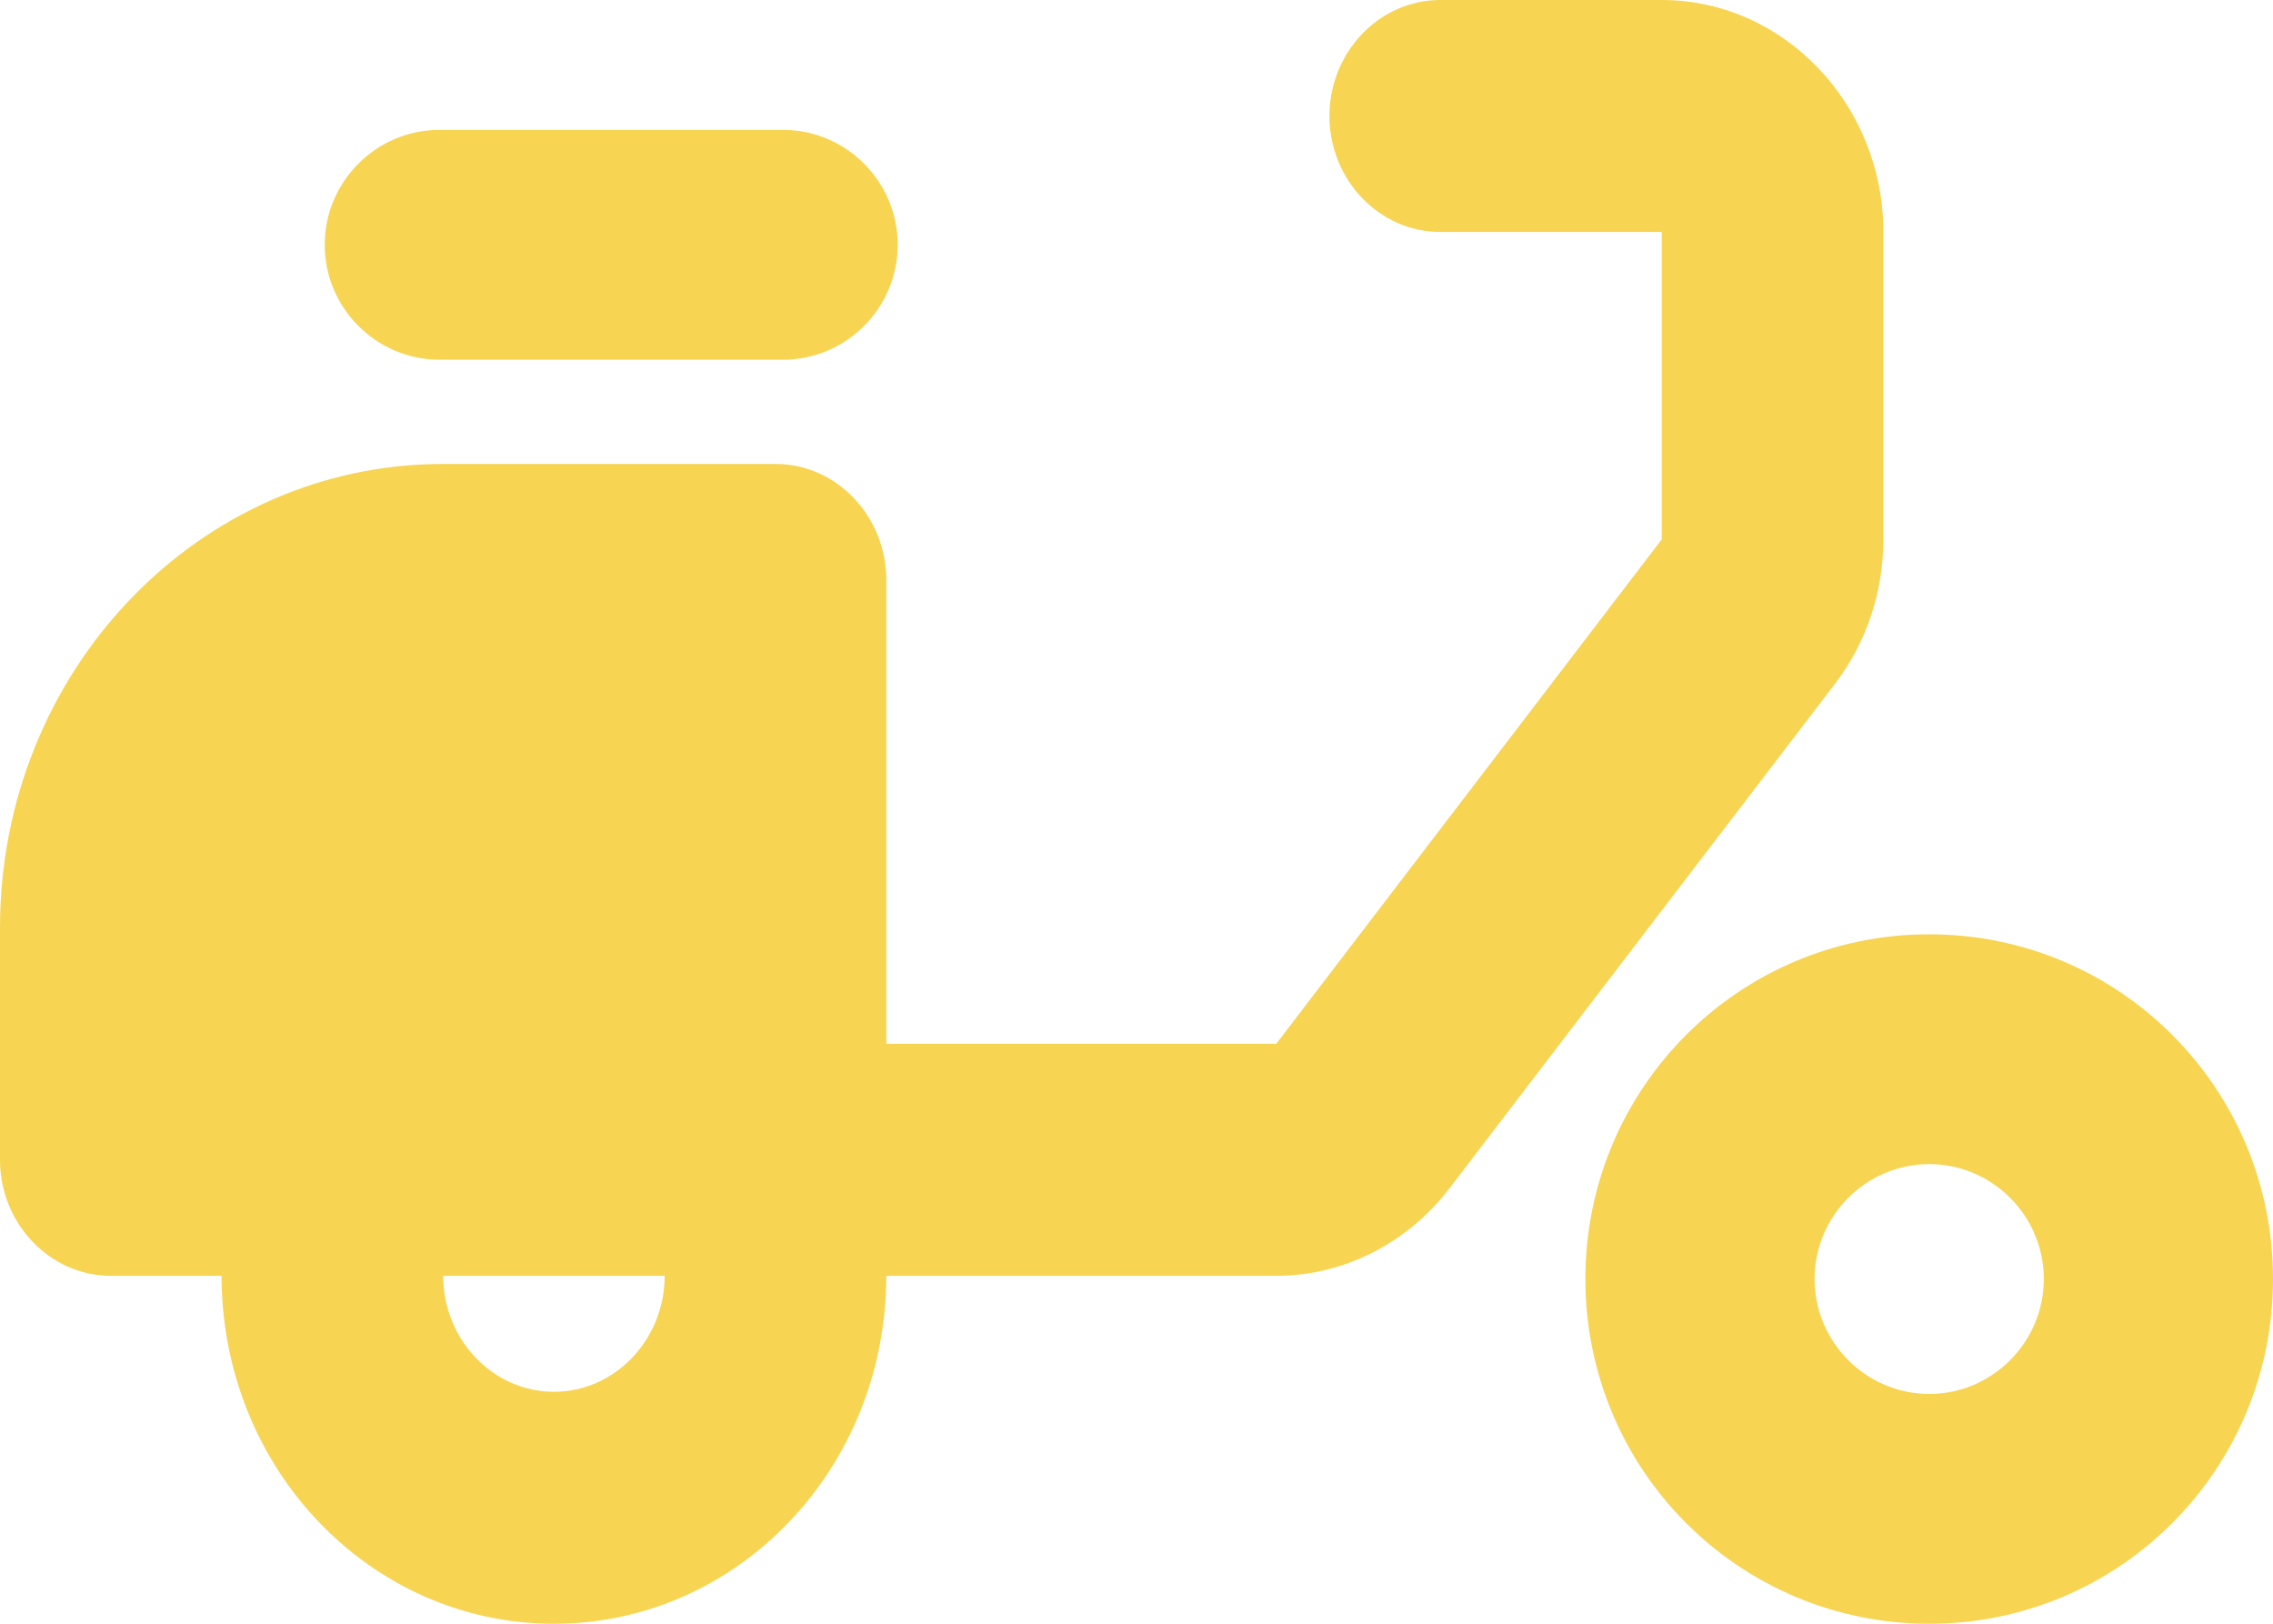 <svg width="35" height="25" viewBox="0 0 35 25" fill="none" xmlns="http://www.w3.org/2000/svg">
<path d="M29 3.571C29 1.607 27.465 0 25.588 0H22.177C21.238 0 20.471 0.804 20.471 1.786C20.471 2.768 21.238 3.571 22.177 3.571H25.588V8.304L19.652 16.071H13.647V8.929C13.647 7.946 12.879 7.143 11.941 7.143H6.824C3.054 7.143 0 10.339 0 14.286V17.857C0 18.839 0.768 19.643 1.706 19.643H3.412C3.412 22.607 5.698 25 8.529 25C11.361 25 13.647 22.607 13.647 19.643H19.652C20.692 19.643 21.665 19.143 22.313 18.304L28.249 10.536C28.744 9.893 29 9.107 29 8.304V3.571ZM8.529 21.429C7.591 21.429 6.824 20.625 6.824 19.643H10.235C10.235 20.625 9.468 21.429 8.529 21.429Z" fill="#F7D452"/>
<path d="M6.765 2H12.059C13.029 2 13.823 2.796 13.823 3.769C13.823 4.742 13.029 5.538 12.059 5.538H6.765C5.794 5.538 5 4.742 5 3.769C5 2.796 5.794 2 6.765 2ZM29.706 14.385C26.776 14.385 24.412 16.755 24.412 19.692C24.412 22.629 26.776 25 29.706 25C32.635 25 35 22.629 35 19.692C35 16.755 32.635 14.385 29.706 14.385ZM29.706 21.462C28.735 21.462 27.941 20.665 27.941 19.692C27.941 18.719 28.735 17.923 29.706 17.923C30.677 17.923 31.471 18.719 31.471 19.692C31.471 20.665 30.677 21.462 29.706 21.462Z" fill="#F7D452"/>
</svg>
